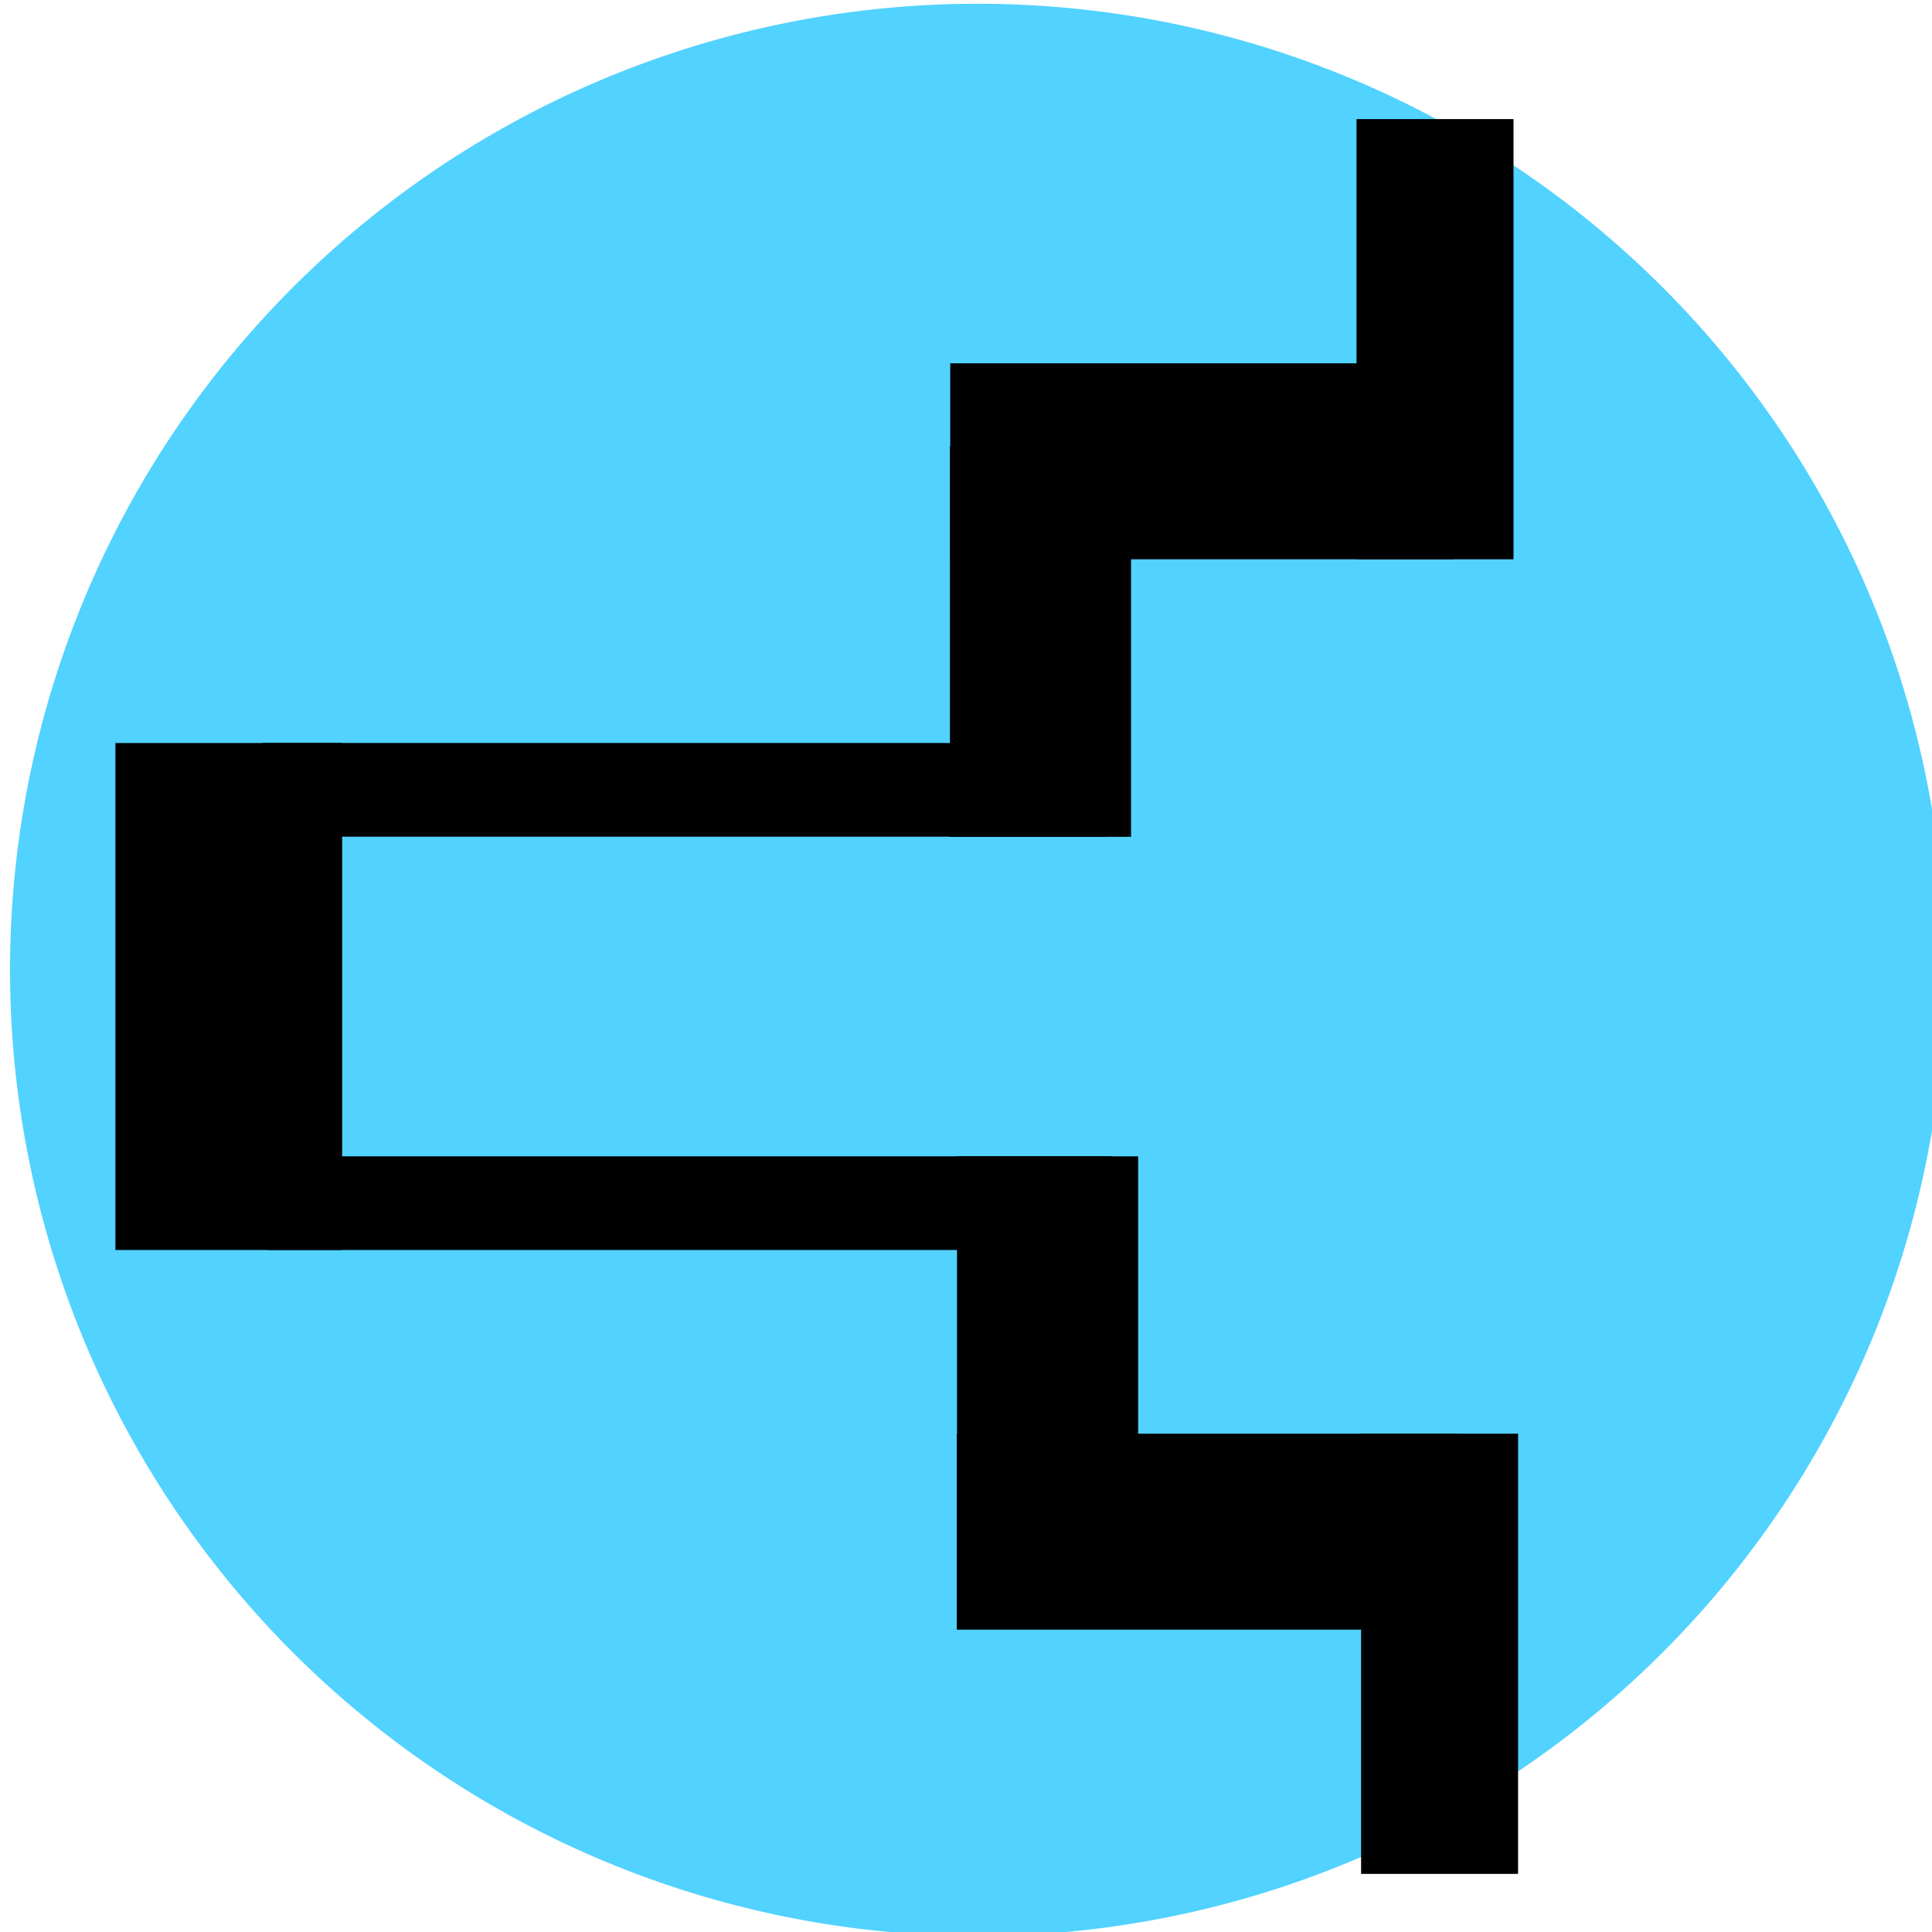<?xml version="1.0" encoding="UTF-8" standalone="no"?>
<!-- Created with Inkscape (http://www.inkscape.org/) -->

<svg
   xmlns:dc="http://purl.org/dc/elements/1.1/"
   xmlns:cc="http://creativecommons.org/ns#"
   xmlns:rdf="http://www.w3.org/1999/02/22-rdf-syntax-ns#"
   xmlns:svg="http://www.w3.org/2000/svg"
   xmlns="http://www.w3.org/2000/svg"
   xmlns:sodipodi="http://sodipodi.sourceforge.net/DTD/sodipodi-0.dtd"
   xmlns:inkscape="http://www.inkscape.org/namespaces/inkscape"
   version="1.1"
   width="32"
   height="32"
   id="svg2"
   inkscape:version="0.48.4 r9939"
   sodipodi:docname="icon_drawing.svg"
   inkscape:export-filename="/home/william/Documents/icon_drawing.png"
   inkscape:export-xdpi="90"
   inkscape:export-ydpi="90">
  <sodipodi:namedview
     pagecolor="#ffffff"
     bordercolor="#666666"
     borderopacity="1"
     objecttolerance="10"
     gridtolerance="10"
     guidetolerance="10"
     inkscape:pageopacity="0"
     inkscape:pageshadow="2"
     inkscape:window-width="1366"
     inkscape:window-height="719"
     id="namedview19"
     showgrid="false"
     fit-margin-top="0"
     fit-margin-left="0"
     fit-margin-right="0"
     fit-margin-bottom="0"
     inkscape:zoom="32"
     inkscape:cx="26.211675"
     inkscape:cy="10.44097"
     inkscape:window-x="0"
     inkscape:window-y="25"
     inkscape:window-maximized="1"
     inkscape:current-layer="layer1" />
  <defs
     id="defs4" />
  <g
     transform="matrix(0.068,0,0,0.07,-11.588,-12.603)"
     id="layer2">
    <path
       d="m 394.286,183.791 a 188.571,180 0 1 1 -377.143,0 188.571,180 0 1 1 377.143,0 z"
       transform="matrix(1.25,0,0,1.27,151.429,176.12)"
       id="path5281"
       style="fill:#51d2ff;fill-opacity:1"
       inkscape:connector-curvature="0" />
  </g>
  <g
     transform="matrix(0.07,0,0,0.071,-12.461,-13.32)"
     id="layer1">
    <rect
       width="102.857"
       height="125.714"
       x="317.143"
       y="366.648"
       id="rect2985"
       style="fill:#808000;fill-opacity:0" />
    <rect
       width="288.571"
       height="140"
       x="322.857"
       y="263.791"
       id="rect2987"
       style="fill:#000000;fill-opacity:0" />
    <rect
       width="119.158"
       height="45.714"
       x="402.857"
       y="272.362"
       id="rect2989"
       style="fill:#000000;fill-opacity:1" />
    <rect
       width="42.857"
       height="91.157"
       x="402.783"
       y="291.668"
       id="rect5201"
       style="fill:#000000;fill-opacity:1" />
    <rect
       width="199.826"
       height="21.85"
       x="240.174"
       y="360.934"
       id="rect5203"
       style="fill:#000000;fill-opacity:1" />
    <rect
       width="37.143"
       height="102.693"
       x="498.991"
       y="215.388"
       id="rect5205"
       style="fill:#000000;fill-opacity:1" />
    <rect
       width="53.649"
       height="118.267"
       x="205.322"
       y="360.939"
       id="rect5207"
       style="fill:#000000;fill-opacity:1" />
    <rect
       width="118.693"
       height="45.714"
       x="404.403"
       y="-567.779"
       id="rect2989-1"
       style="fill:#000000;fill-opacity:1"
       transform="scale(1,-1)" />
    <rect
       width="42.857"
       height="91.258"
       x="404.459"
       y="-548.619"
       id="rect5201-4"
       style="fill:#000000;fill-opacity:1"
       transform="scale(1,-1)" />
    <rect
       width="199.826"
       height="21.85"
       x="241.255"
       y="-479.207"
       id="rect5203-4"
       style="fill:#000000;fill-opacity:1"
       transform="scale(1,-1)" />
    <rect
       width="37.143"
       height="102.693"
       x="500.072"
       y="-624.753"
       id="rect5205-6"
       style="fill:#000000;fill-opacity:1"
       transform="scale(1,-1)" />
  </g>
</svg>
